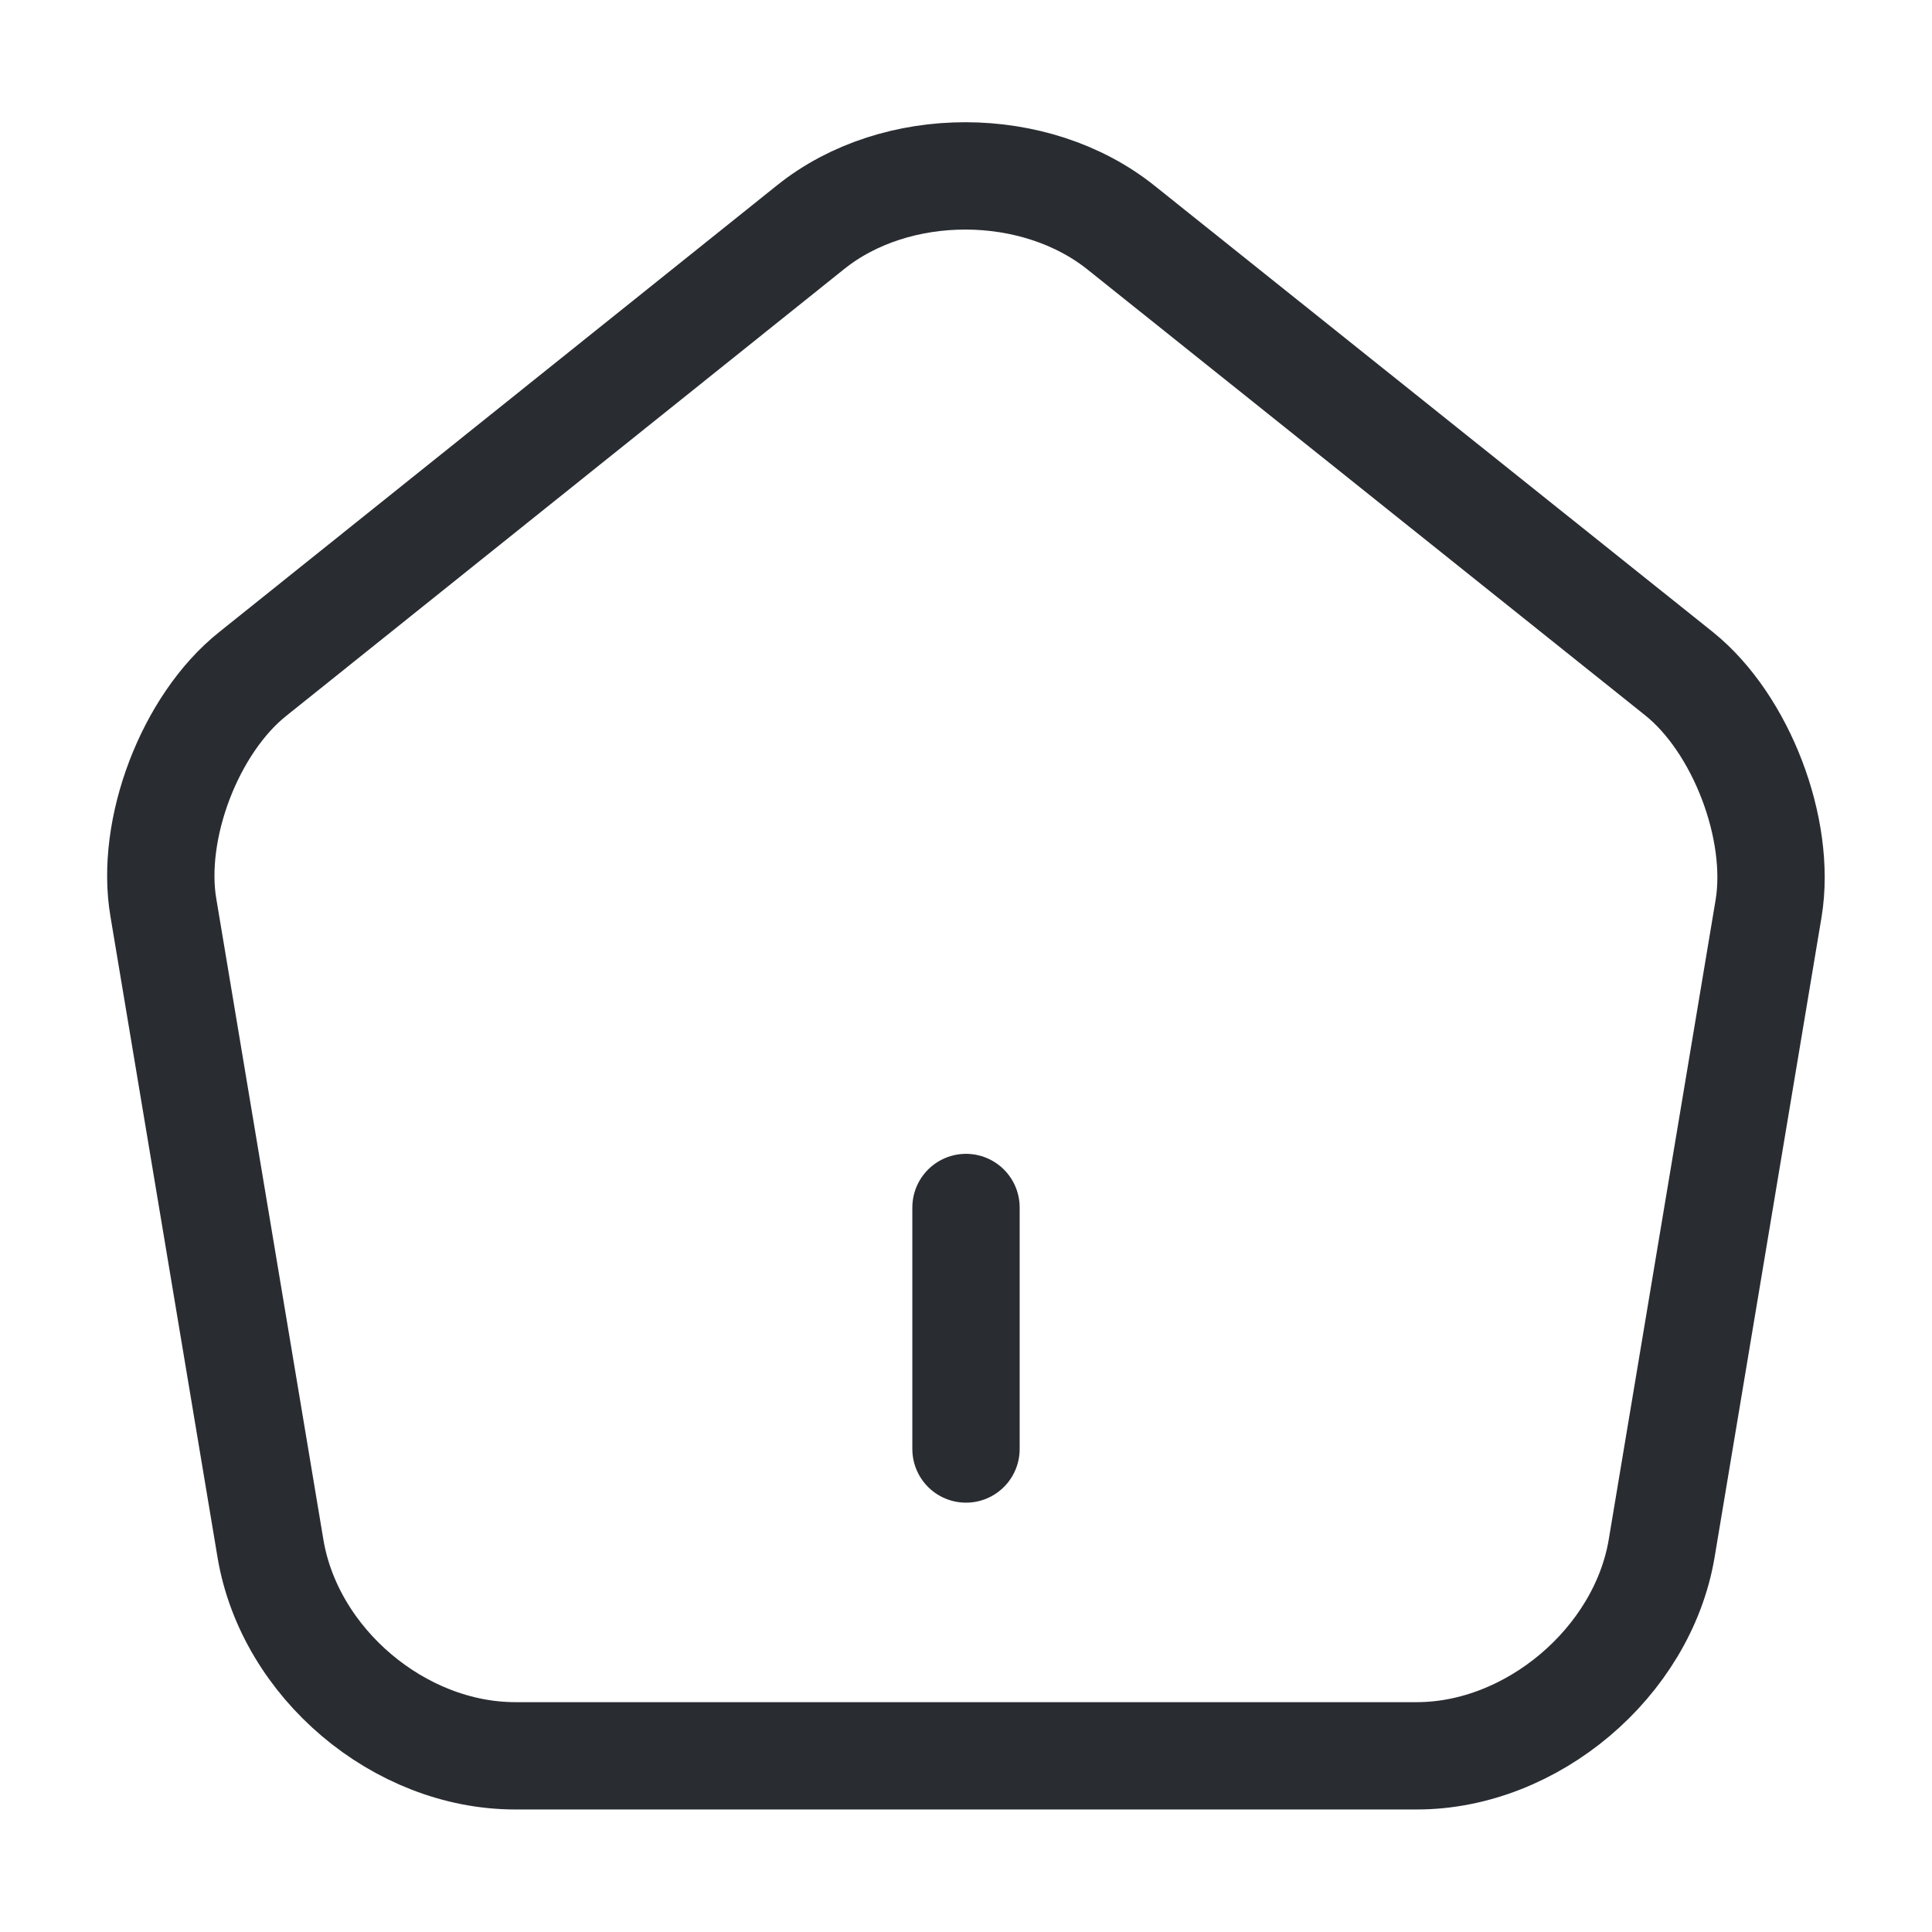 <svg width="36" height="36" viewBox="0 0 36 36" fill="none" xmlns="http://www.w3.org/2000/svg">
<path d="M18 27V22.5" stroke="#292D32" stroke-width="2" stroke-linecap="round" stroke-linejoin="round"/>
<path d="M15.106 4.232L4.711 12.557C3.541 13.487 2.791 15.452 3.046 16.922L5.041 28.862C5.401 30.992 7.441 32.717 9.601 32.717H26.401C28.546 32.717 30.601 30.977 30.961 28.862L32.956 16.922C33.196 15.452 32.446 13.487 31.291 12.557L20.896 4.247C19.291 2.957 16.696 2.957 15.106 4.232Z" stroke="#292D32" stroke-width="2" stroke-linecap="round" stroke-linejoin="round"/>
</svg>
